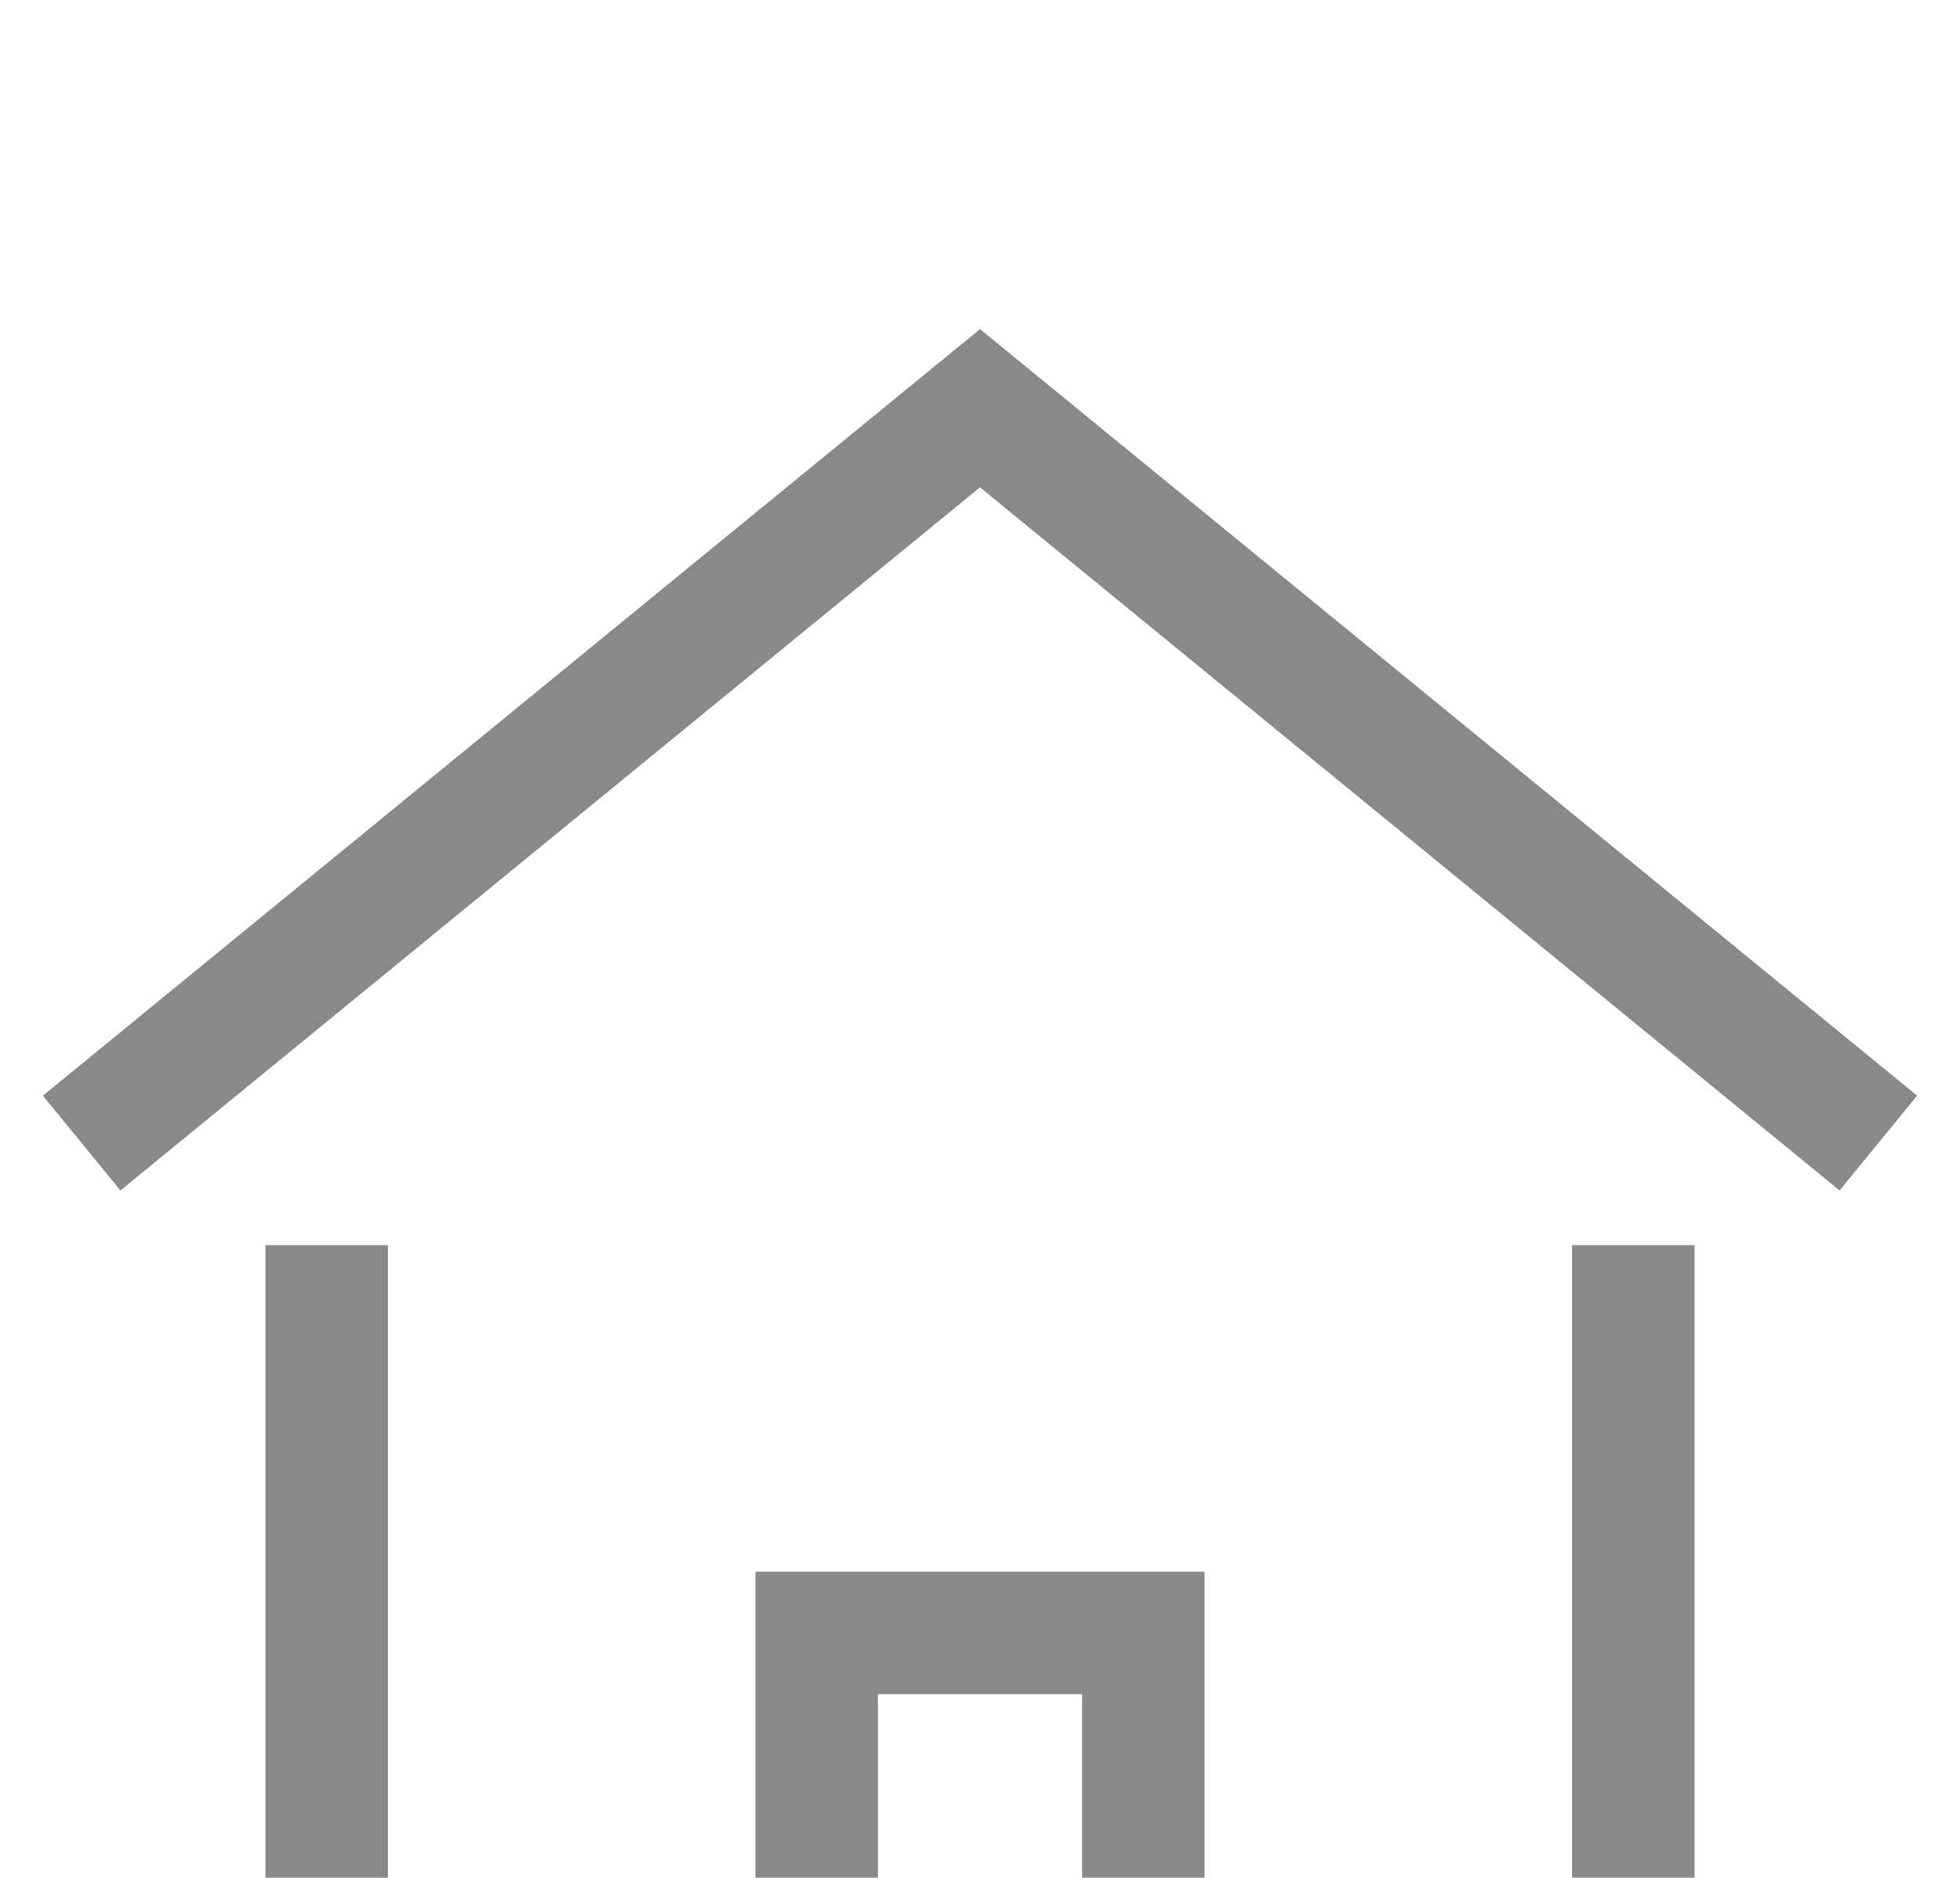 <svg width="24" height="23" viewBox="0 0 24 23" fill="none" xmlns="http://www.w3.org/2000/svg">
<g filter="url(#filter0_d_2022_6210)">
<path d="M1 10L12 1L23 10" stroke="#898989" stroke-width="1.5" stroke-miterlimit="10"/>
<path d="M10 22V16H14V22" stroke="#898989" stroke-width="1.5" stroke-miterlimit="10"/>
<path d="M4 12V22H20V12" stroke="#898989" stroke-width="1.5" stroke-miterlimit="10" stroke-linecap="square"/>
</g>
<defs>
<filter id="filter0_d_2022_6210" x="-3.475" y="0.031" width="30.949" height="30.719" filterUnits="userSpaceOnUse" color-interpolation-filters="sRGB">
<feFlood flood-opacity="0" result="BackgroundImageFix"/>
<feColorMatrix in="SourceAlpha" type="matrix" values="0 0 0 0 0 0 0 0 0 0 0 0 0 0 0 0 0 0 127 0" result="hardAlpha"/>
<feOffset dy="4"/>
<feGaussianBlur stdDeviation="2"/>
<feComposite in2="hardAlpha" operator="out"/>
<feColorMatrix type="matrix" values="0 0 0 0 0 0 0 0 0 0 0 0 0 0 0 0 0 0 0.25 0"/>
<feBlend mode="normal" in2="BackgroundImageFix" result="effect1_dropShadow_2022_6210"/>
<feBlend mode="normal" in="SourceGraphic" in2="effect1_dropShadow_2022_6210" result="shape"/>
</filter>
</defs>
</svg>

